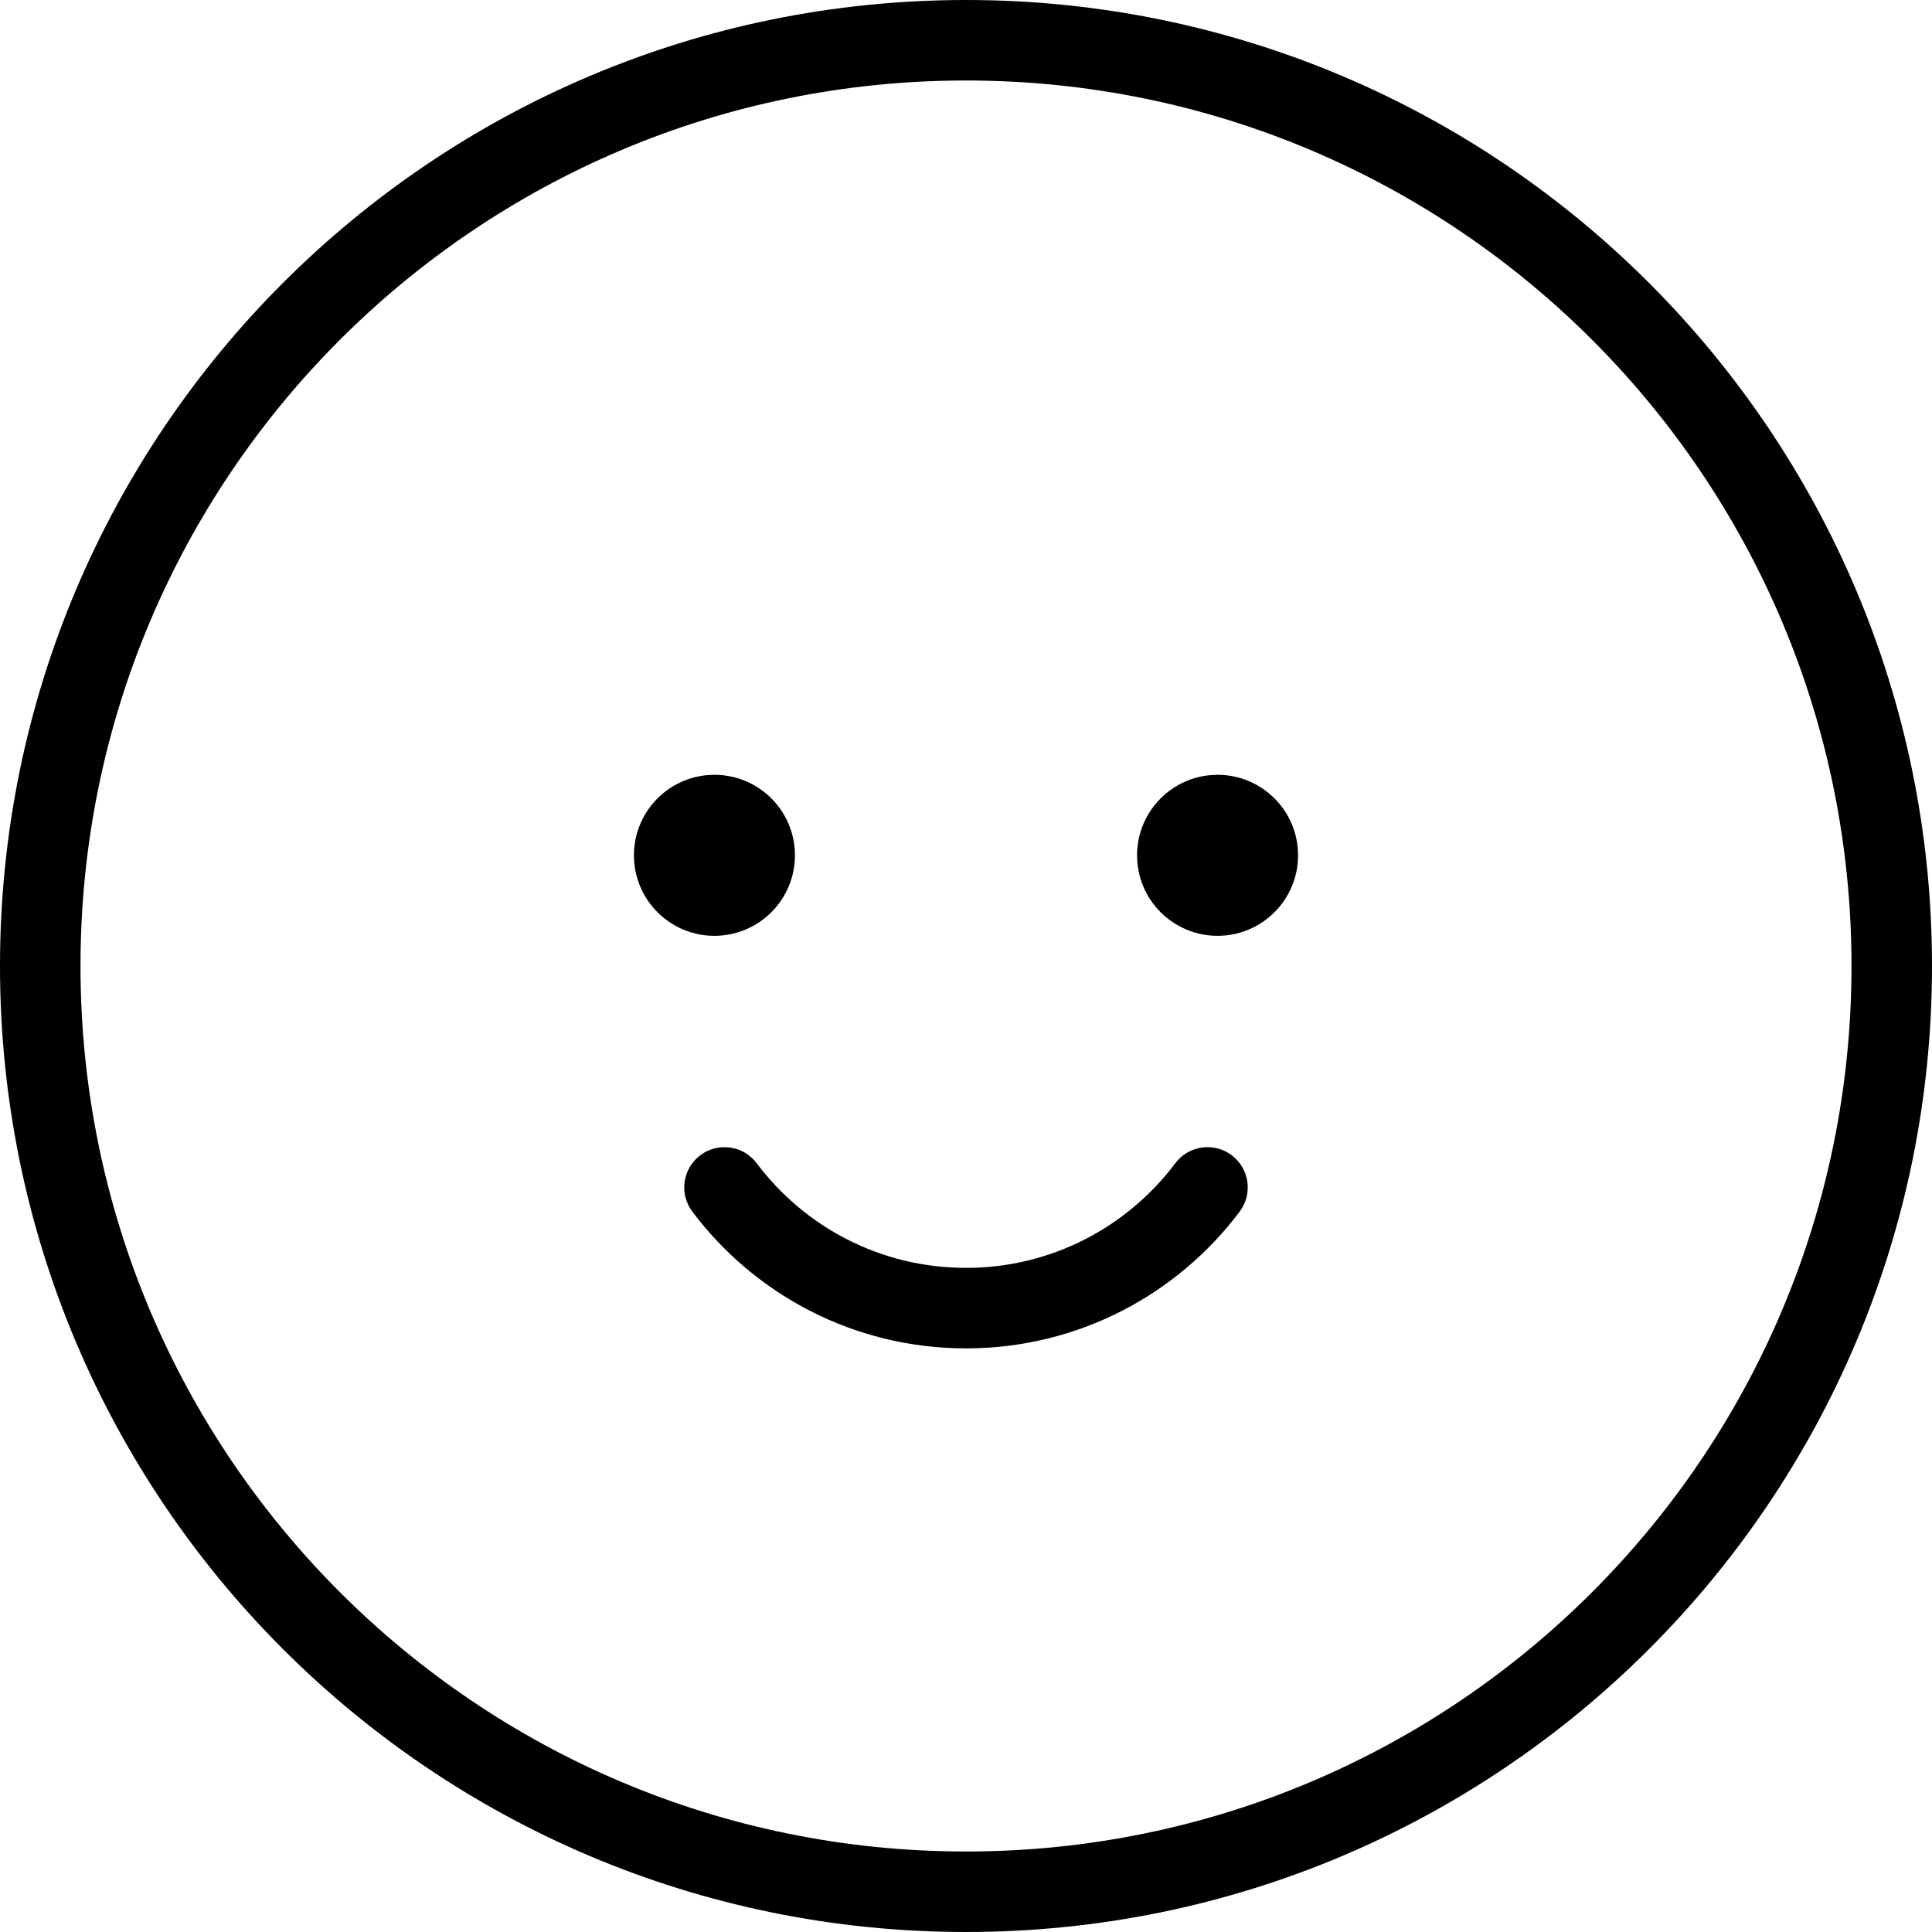 <svg xmlns="http://www.w3.org/2000/svg" width="192" height="192" fill="#000" viewBox="0 0 192 192">
  <path fill-rule="evenodd" d="M96 8C47.399 8 8 47.399 8 96c0 48.601 39.399 88 88 88 48.601 0 88-39.399 88-88 0-48.601-39.399-88-88-88zM0 96C0 42.981 42.981 0 96 0c53.019 0 96 42.981 96 96 0 53.019-42.981 96-96 96-53.019 0-96-42.981-96-96zm69.597 18.805c1.766-1.327 4.274-.971 5.601.795C79.948 121.923 87.498 126 96 126c8.503 0 16.052-4.077 20.802-10.4 1.327-1.766 3.835-2.122 5.601-.795s2.122 3.834.795 5.601C117.002 128.653 107.125 134 96 134c-11.125 0-21.002-5.347-27.198-13.594-1.327-1.767-.971-4.274.795-5.601z"/>
  <path d="M79 85c0 4.418-3.582 8-8 8s-8-3.582-8-8 3.582-8 8-8 8 3.582 8 8zM129 85c0 4.418-3.582 8-8 8s-8-3.582-8-8 3.582-8 8-8 8 3.582 8 8z"/>
</svg>